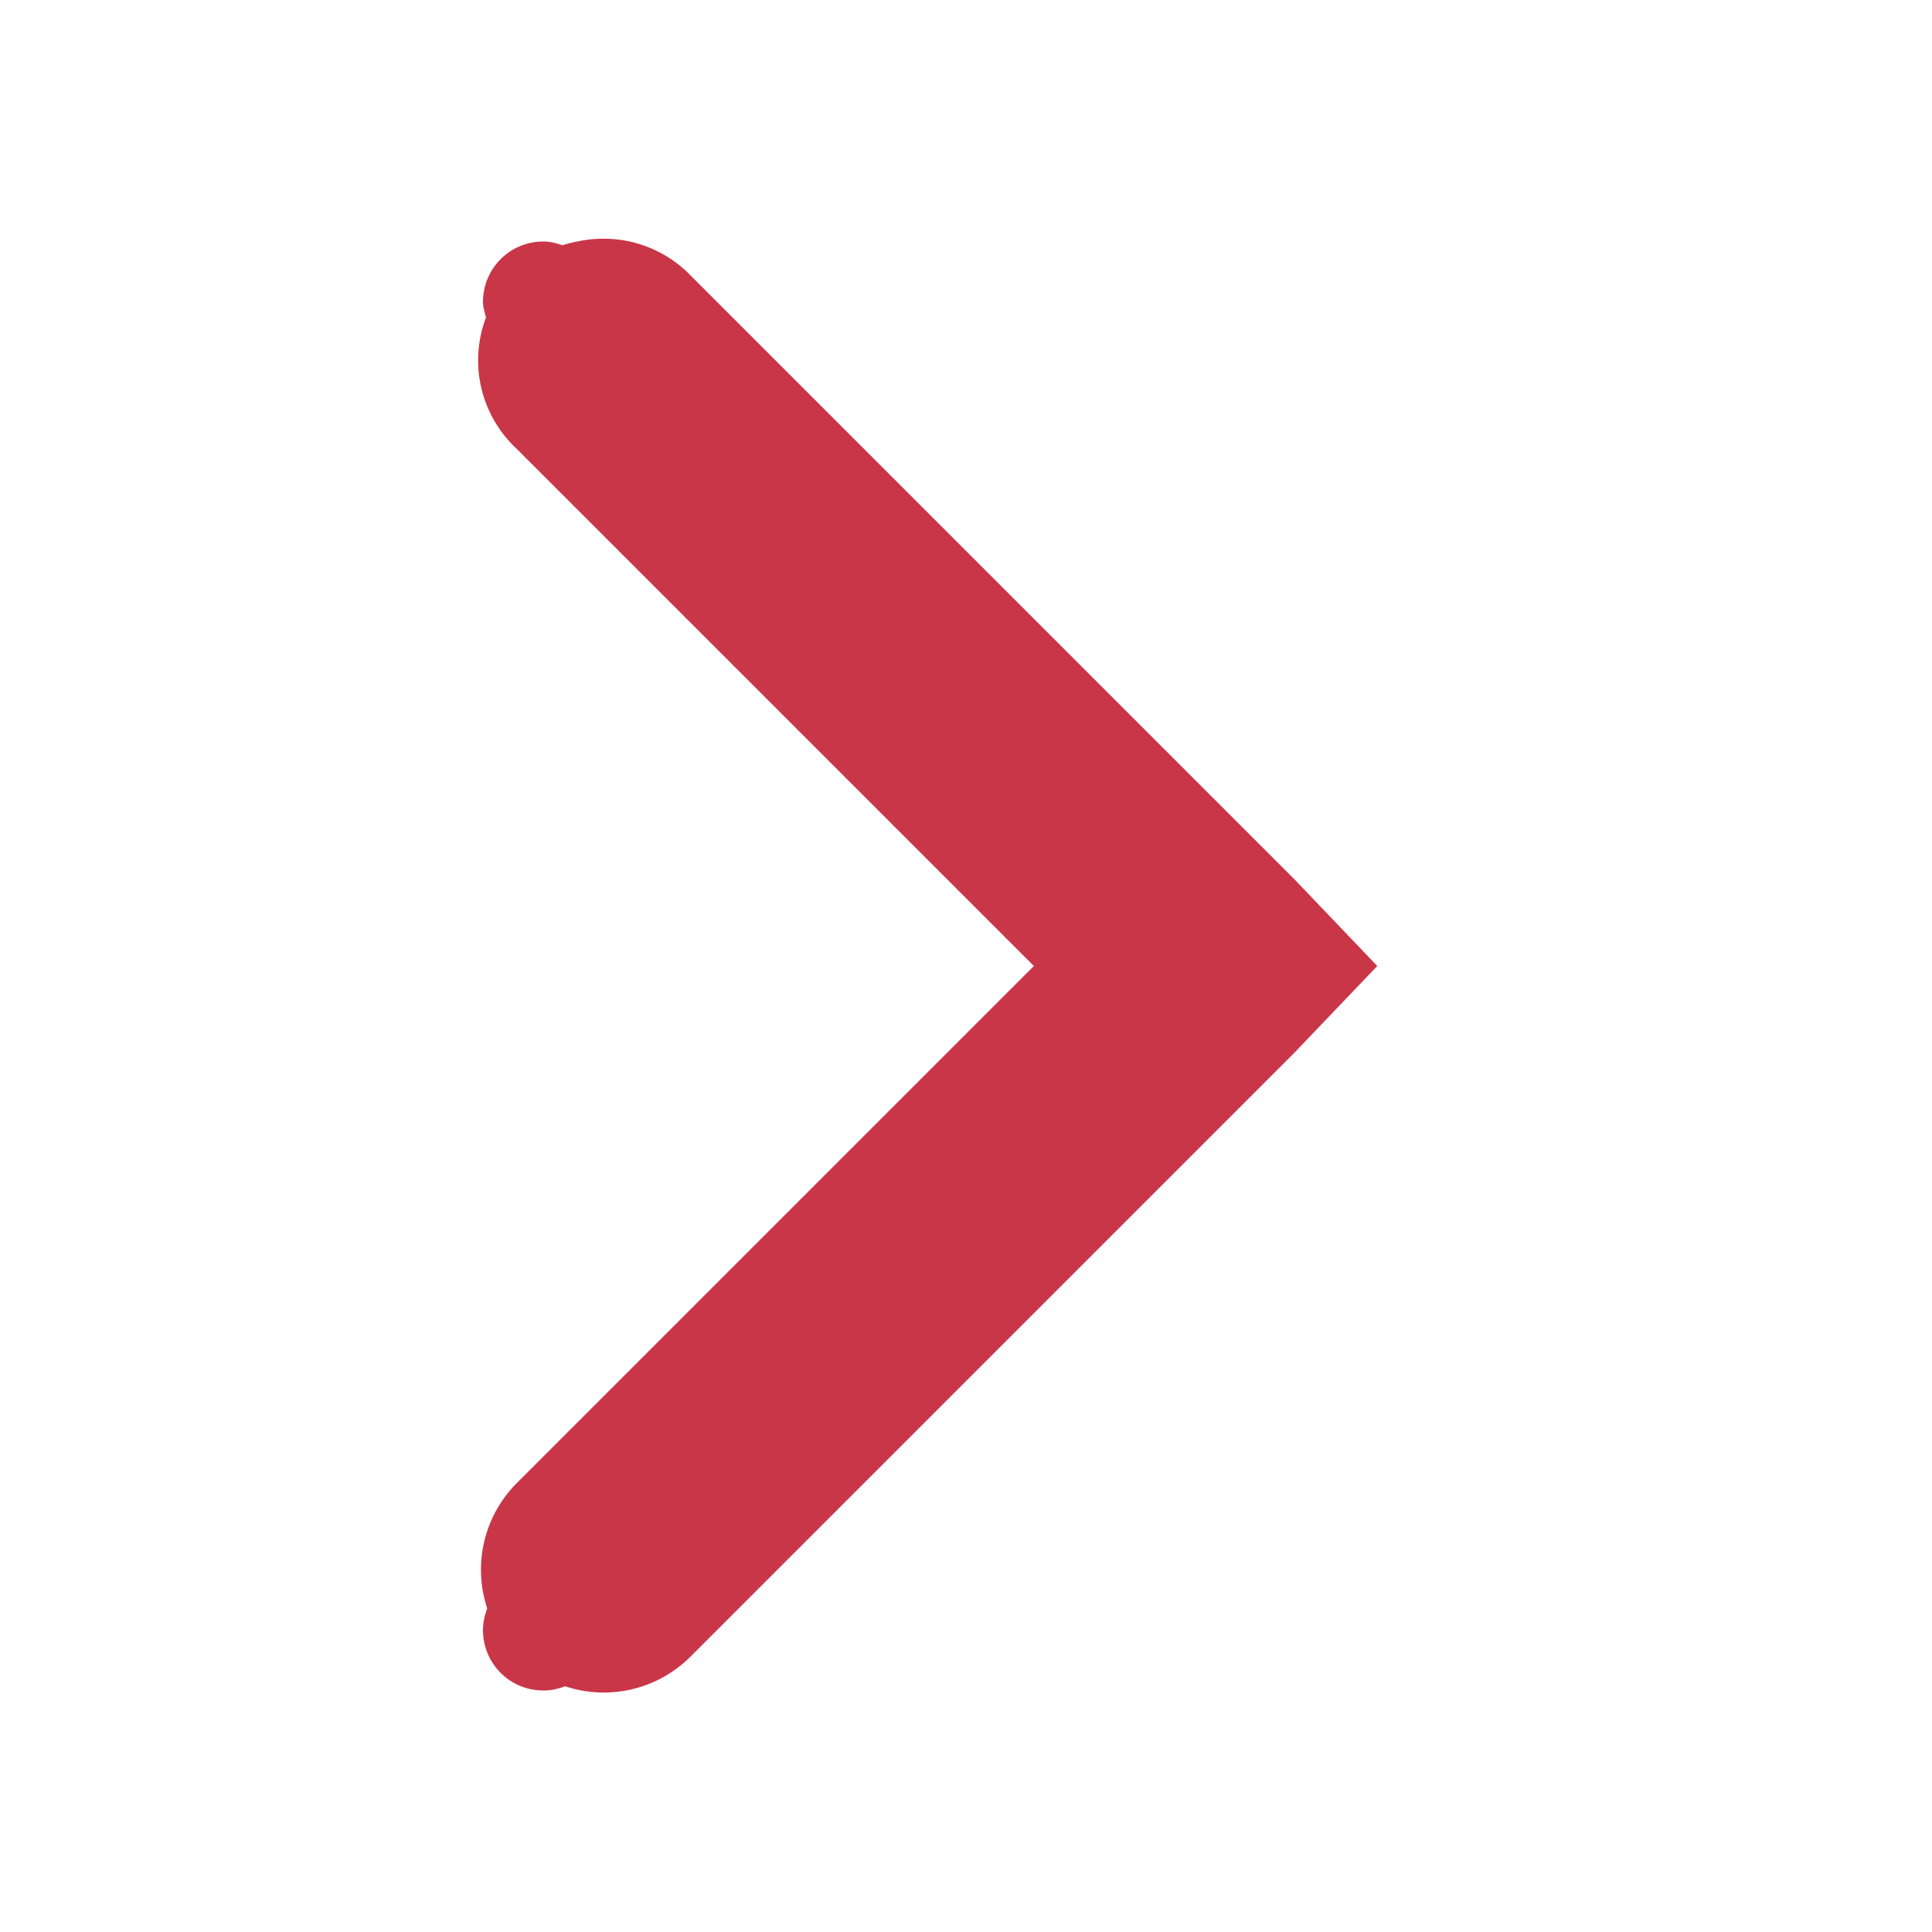<?xml version="1.0" encoding="UTF-8" standalone="no"?>
<!-- Created with Inkscape (http://www.inkscape.org/) -->

<svg
   xmlns:osb="http://www.openswatchbook.org/uri/2009/osb"
   xmlns:dc="http://purl.org/dc/elements/1.1/"
   xmlns:cc="http://creativecommons.org/ns#"
   xmlns:rdf="http://www.w3.org/1999/02/22-rdf-syntax-ns#"
   xmlns:svg="http://www.w3.org/2000/svg"
   xmlns="http://www.w3.org/2000/svg"
   xmlns:xlink="http://www.w3.org/1999/xlink"
   xmlns:sodipodi="http://sodipodi.sourceforge.net/DTD/sodipodi-0.dtd"
   xmlns:inkscape="http://www.inkscape.org/namespaces/inkscape"
   sodipodi:docname="calendar-arrow-right-hover.svg"
   height="16"
   id="svg7384"
   inkscape:version="0.91 r13725"
   version="1.1"
   width="16">
  <sodipodi:namedview
     inkscape:bbox-nodes="false"
     inkscape:bbox-paths="true"
     bordercolor="#666666"
     borderopacity="1"
     inkscape:current-layer="layer12"
     inkscape:cx="-7.294807"
     inkscape:cy="8.6950689"
     gridtolerance="10"
     inkscape:guide-bbox="true"
     guidetolerance="10"
     id="namedview88"
     inkscape:object-nodes="false"
     inkscape:object-paths="false"
     objecttolerance="10"
     pagecolor="#ffffff"
     inkscape:pageopacity="0"
     inkscape:pageshadow="2"
     showborder="false"
     showgrid="false"
     showguides="true"
     inkscape:snap-bbox="true"
     inkscape:snap-bbox-midpoints="false"
     inkscape:snap-global="true"
     inkscape:snap-grids="true"
     inkscape:snap-nodes="true"
     inkscape:snap-others="false"
     inkscape:snap-to-guides="true"
     inkscape:window-height="720"
     inkscape:window-maximized="1"
     inkscape:window-width="1366"
     inkscape:window-x="0"
     inkscape:window-y="25"
     inkscape:zoom="16">
    <inkscape:grid
       empspacing="2"
       enabled="true"
       id="grid4866"
       originx="-80px"
       originy="530px"
       snapvisiblegridlinesonly="true"
       spacingx="1px"
       spacingy="1px"
       type="xygrid"
       visible="true" />
    <inkscape:grid
       color="#000000"
       empcolor="#000000"
       empopacity="0"
       empspacing="4"
       enabled="true"
       id="grid5968"
       opacity="0.125"
       originx="-80px"
       originy="530px"
       snapvisiblegridlinesonly="true"
       spacingx="0.5px"
       spacingy="0.5px"
       type="xygrid"
       visible="true" />
  </sodipodi:namedview>
  <title
     id="title9167">Gnome Symbolic Icon Theme</title>
  <defs
     id="defs7386">
    <linearGradient
       id="selected_bg_color"
       osb:paint="solid">
      <stop
         style="stop-color:#C93648;stop-opacity:1;"
         offset="0"
         id="stop4149" />
    </linearGradient>
    <linearGradient
       inkscape:collect="always"
       xlink:href="#selected_bg_color"
       id="linearGradient4151"
       x1="328.683"
       y1="748.976"
       x2="328.683"
       y2="761.017"
       gradientUnits="userSpaceOnUse"
       gradientTransform="translate(-321,-747)" />
  </defs>
  <g
     inkscape:groupmode="layer"
     id="layer9"
     inkscape:label="status"
     style="display:inline"
     transform="translate(-321,-747)" />
  <g
     inkscape:groupmode="layer"
     id="layer10"
     inkscape:label="devices"
     transform="translate(-321,-747)" />
  <g
     inkscape:groupmode="layer"
     id="layer11"
     inkscape:label="apps"
     transform="translate(-321,-747)" />
  <g
     inkscape:groupmode="layer"
     id="layer13"
     inkscape:label="places"
     transform="translate(-321,-747)" />
  <g
     inkscape:groupmode="layer"
     id="layer14"
     inkscape:label="mimetypes"
     transform="translate(-321,-747)" />
  <g
     inkscape:groupmode="layer"
     id="layer15"
     inkscape:label="emblems"
     style="display:inline"
     transform="translate(-321,-747)" />
  <g
     inkscape:groupmode="layer"
     id="g71291"
     inkscape:label="emotes"
     style="display:inline"
     transform="translate(-321,-747)" />
  <g
     inkscape:groupmode="layer"
     id="g4953"
     inkscape:label="categories"
     style="display:inline"
     transform="translate(-321,-747)" />
  <g
     inkscape:groupmode="layer"
     id="layer12"
     inkscape:label="actions"
     style="display:inline"
     transform="translate(-321,-747)">
    <path
       style="font-size:medium;font-style:normal;font-variant:normal;font-weight:normal;font-stretch:normal;text-indent:0;text-align:start;text-decoration:none;line-height:normal;letter-spacing:normal;word-spacing:normal;text-transform:none;direction:ltr;block-progression:tb;writing-mode:lr-tb;text-anchor:start;baseline-shift:baseline;color:#000000;fill:url(#linearGradient4151);fill-opacity:1;stroke:none;stroke-width:2;marker:none;visibility:visible;display:inline;overflow:visible;enable-background:accumulate;font-family:Sans;-inkscape-font-specification:Sans"
       d="M 5.002 1.977 A 1 1 0 0 0 4.781 2 A 1 1 0 0 0 4.658 2.031 C 4.608 2.014 4.556 2 4.5 2 C 4.223 2 4 2.223 4 2.5 C 4 2.546 4.014 2.587 4.025 2.629 A 1 1 0 0 0 4.281 3.719 L 8.562 8 L 4.281 12.281 A 1.016 1.016 0 0 0 4.035 13.32 C 4.014 13.376 4 13.436 4 13.5 C 4 13.777 4.223 14 4.5 14 C 4.564 14 4.624 13.986 4.68 13.965 A 1.016 1.016 0 0 0 5.719 13.719 L 10.719 8.719 L 11.406 8 L 10.719 7.281 L 5.719 2.281 A 1 1 0 0 0 5.002 1.977 z "
       transform="translate(321,747)"
       id="path8460" />
  </g>
</svg>
